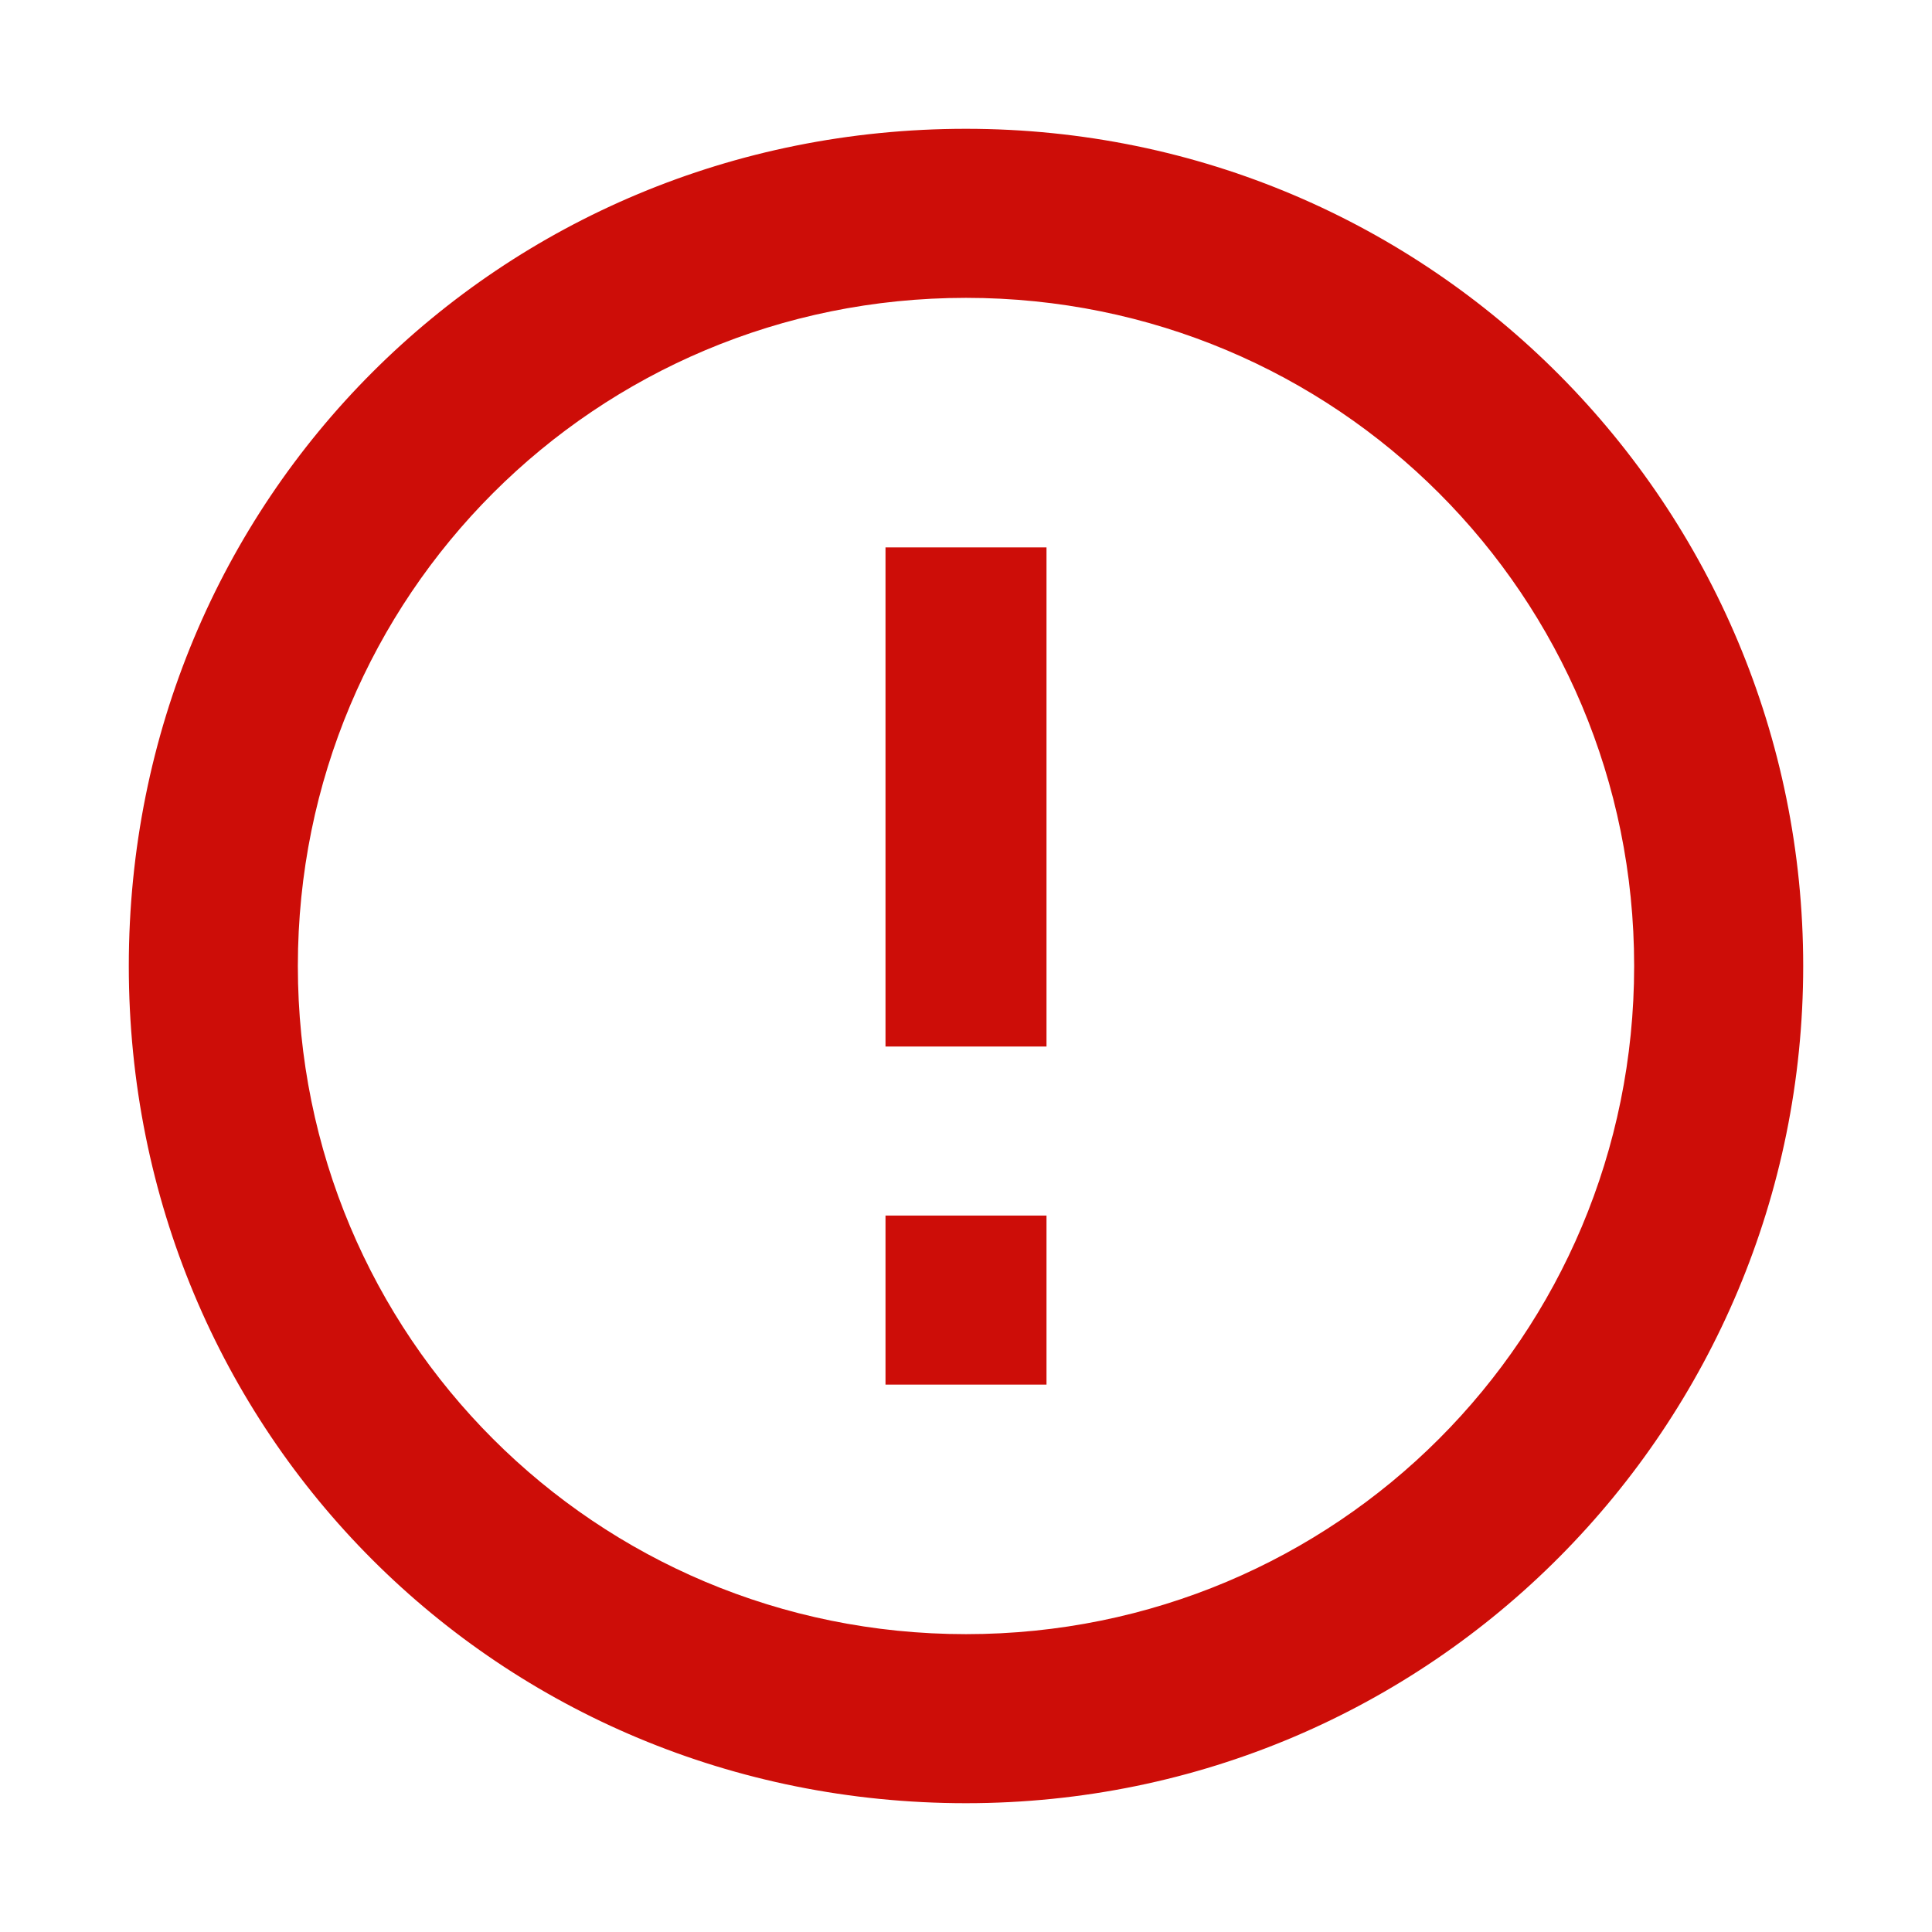 <?xml version="1.0" encoding="utf-8"?>
<!-- Generator: Adobe Illustrator 23.0.0, SVG Export Plug-In . SVG Version: 6.00 Build 0)  -->
<svg version="1.1" id="Capa_1" xmlns="http://www.w3.org/2000/svg" xmlns:xlink="http://www.w3.org/1999/xlink" x="0px" y="0px"
	 viewBox="0 0 24 24" style="enable-background:new 0 0 24 24;" xml:space="preserve">
<style type="text/css">
	.st0{fill:none;}
	.st1{fill:#CD0D08;}
</style>
<path class="st0" d="M0,0h24v24H0V0z"/>
<path class="st1" d="M11,15.1H13v2.1H11V15.1z M11,6.8H13V13H11V6.8z M12,1.6C6.2,1.6,1.6,6.2,1.6,12S6.2,22.4,12,22.4
	c5.8,0,10.4-4.7,10.4-10.4S17.8,1.6,12,1.6z M12,20.3c-4.6,0-8.3-3.7-8.3-8.3S7.4,3.7,12,3.7s8.3,3.7,8.3,8.3S16.6,20.3,12,20.3z"/>
</svg>
